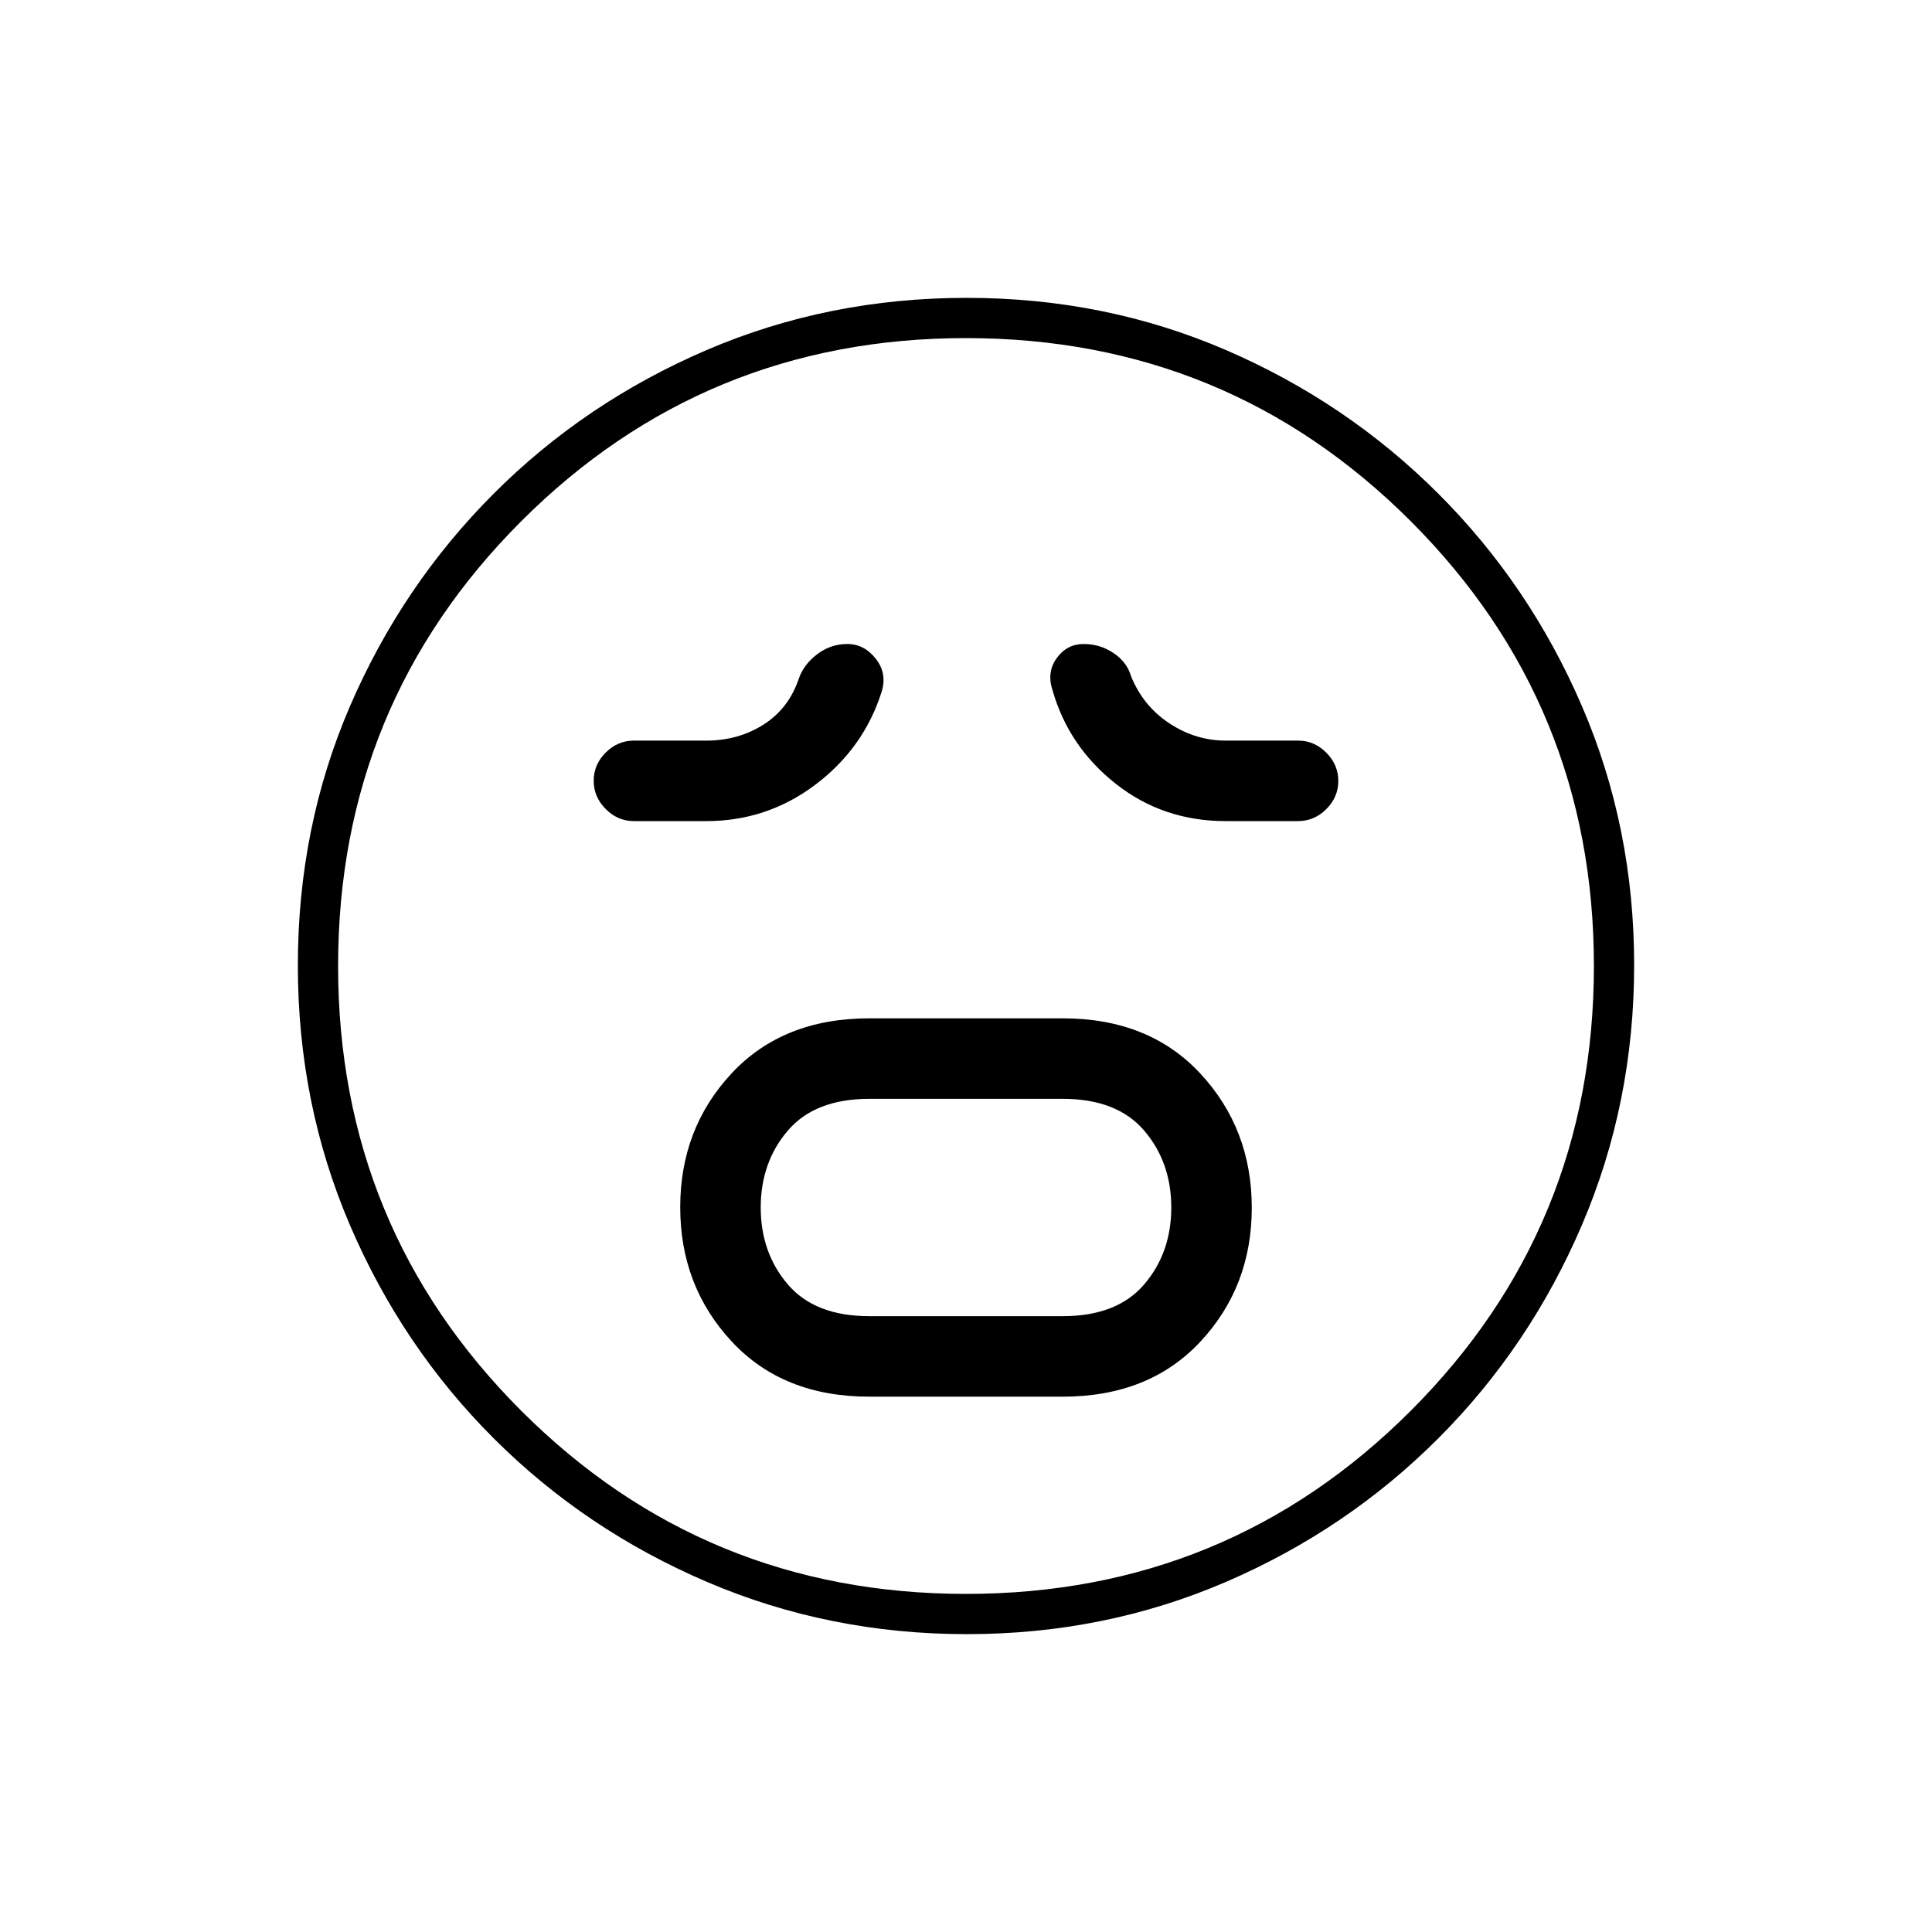 <svg xmlns="http://www.w3.org/2000/svg" height="20" viewBox="0 -960 960 960" width="20"><path d="M432-266h96q43 0 68.5-27.38t25.5-66.5q0-39.12-25.5-66.62Q571-454 528-454h-96q-43 0-68.5 27.38t-25.5 66.5q0 39.12 25.5 66.62Q389-266 432-266Zm0-40q-27 0-40.5-15.75T378-360q0-22.5 13.5-38.25T432-414h96q27 0 40.5 15.75T582-360q0 22.5-13.5 38.25T528-306h-96Zm-81-246q30.06 0 54.03-18Q429-588 438-616q3-9.19-2.77-16.6-5.76-7.4-14.23-7.4-8.16 0-14.83 5T397-623q-5 15-17.55 23T351-592h-36q-8.07 0-14.03 5.95-5.97 5.96-5.97 14 0 8.05 5.97 14.05 5.96 6 14.03 6h36Zm258 0h36q8.07 0 14.03-5.95 5.97-5.96 5.97-14 0-8.05-5.97-14.05-5.96-6-14.03-6h-36q-14.86 0-27.89-8.54Q568.08-609.08 562-624q-2-7-8.68-11.5t-14.84-4.5q-8.31 0-13.39 7-5.09 7-2.09 16 8 28 31.47 46.5T609-552ZM480.45-148q-68.45 0-129.01-25.89-60.56-25.89-106.07-71.35-45.52-45.46-71.44-105.89Q148-411.57 148-480.28q0-68.72 25.89-128.78t71.35-105.57q45.46-45.52 105.89-71.44Q411.57-812 480.28-812q68.72 0 128.78 25.89t105.57 71.35q45.52 45.46 71.44 105.66Q812-548.9 812-480.45t-25.89 129.01q-25.89 60.56-71.35 106.07-45.46 45.52-105.66 71.44Q548.9-148 480.45-148ZM480-480Zm0 312q130 0 221-91t91-221q0-130-91-221t-221-91q-130 0-221 91t-91 221q0 130 91 221t221 91Z"/></svg>